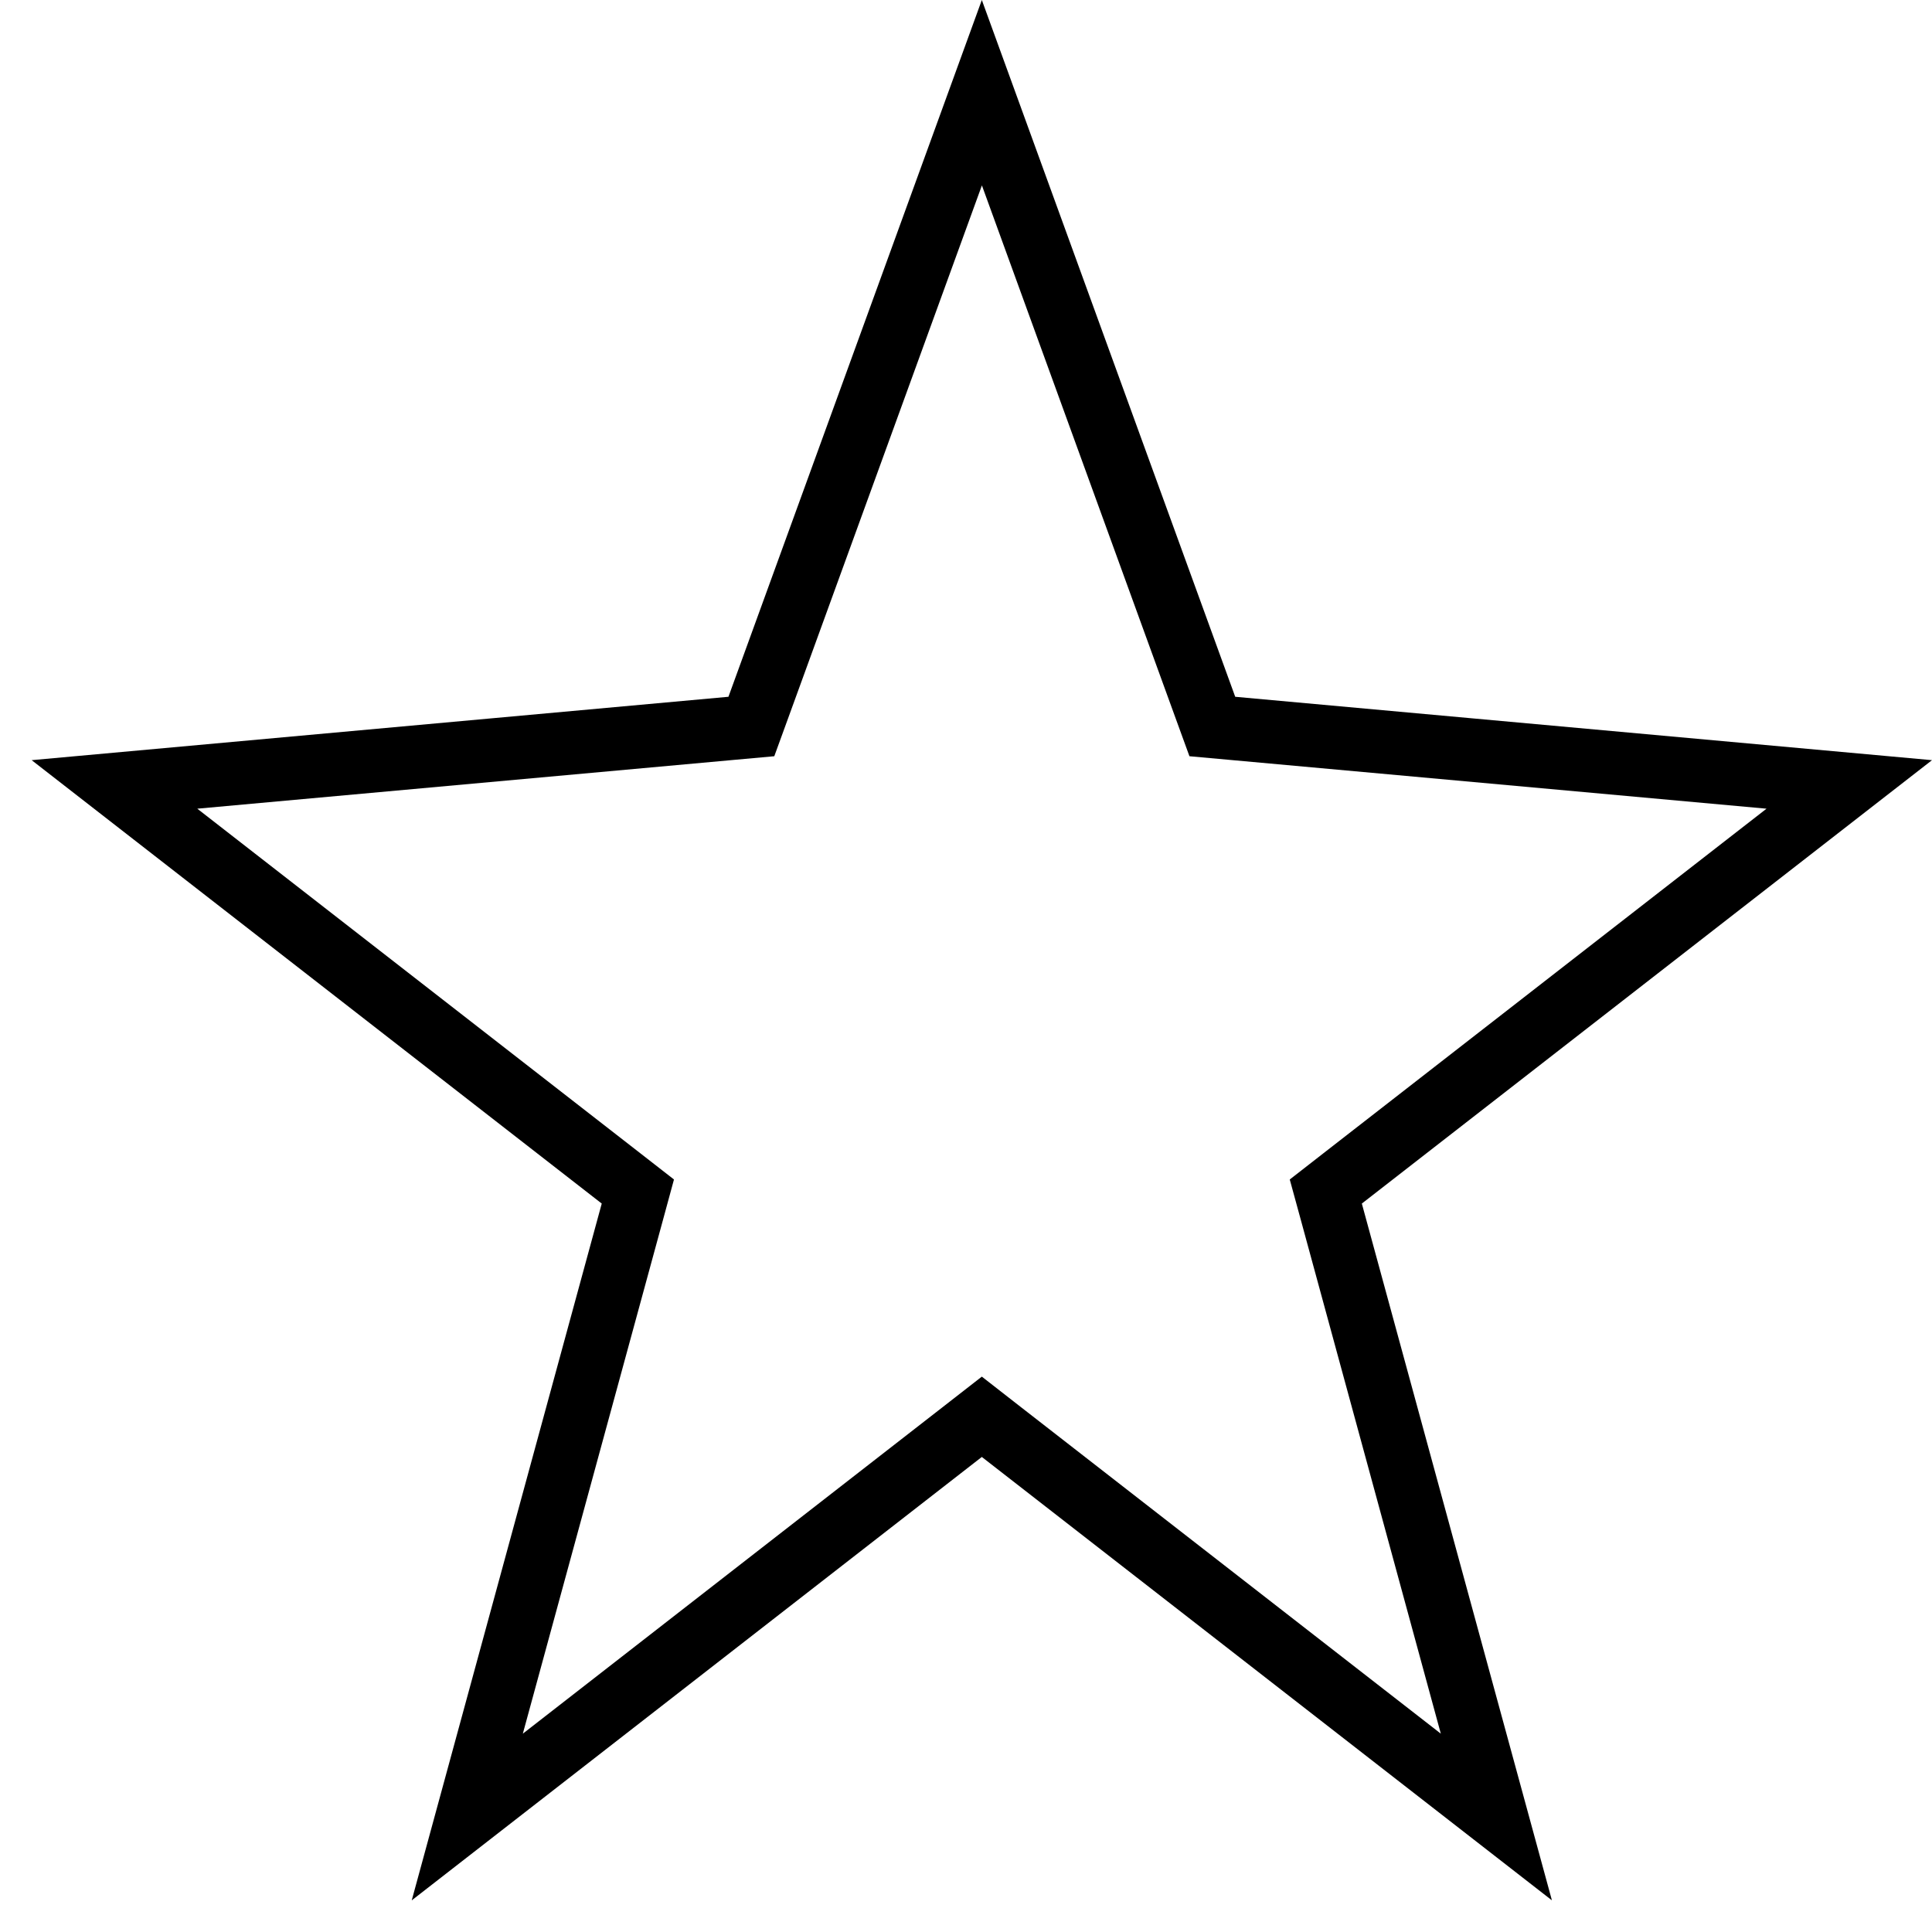 <?xml version="1.0" encoding="UTF-8" standalone="no"?>
<svg width="26px" height="26px" viewBox="0 0 26 26" version="1.1" xmlns="http://www.w3.org/2000/svg" xmlns:xlink="http://www.w3.org/1999/xlink" xmlns:sketch="http://www.bohemiancoding.com/sketch/ns">
    <!-- Generator: Sketch 3.4.3 (16618) - http://www.bohemiancoding.com/sketch -->
    <title>rating-star_64</title>
    <desc>Created with Sketch.</desc>
    <defs></defs>
    <g id="Page-1" stroke="none" stroke-width="1" fill="none" fill-rule="evenodd" sketch:type="MSPage">
        <g id="rating-star_64" sketch:type="MSLayerGroup" fill="#000000">
            <g id="Layer_1" sketch:type="MSShapeGroup">
                <path d="M26,10.23 L16.623,9.377 L13.213,0 L9.803,9.377 L0.426,10.23 L8.098,16.197 L5.541,25.574 L13.213,19.607 L20.885,25.574 L18.327,16.197 L26,10.23 L26,10.23 Z M19.39,23.331 L13.736,18.934 L13.213,18.526 L12.689,18.934 L7.036,23.331 L8.921,16.421 L9.07,15.873 L8.622,15.524 L2.655,10.883 L9.88,10.226 L10.42,10.177 L10.605,9.669 L13.214,2.495 L15.822,9.669 L16.007,10.177 L16.547,10.226 L23.773,10.883 L17.805,15.524 L17.357,15.873 L17.507,16.421 L19.39,23.331 L19.39,23.331 Z" id="Shape"></path>
            </g>
        </g>
    </g>
</svg>